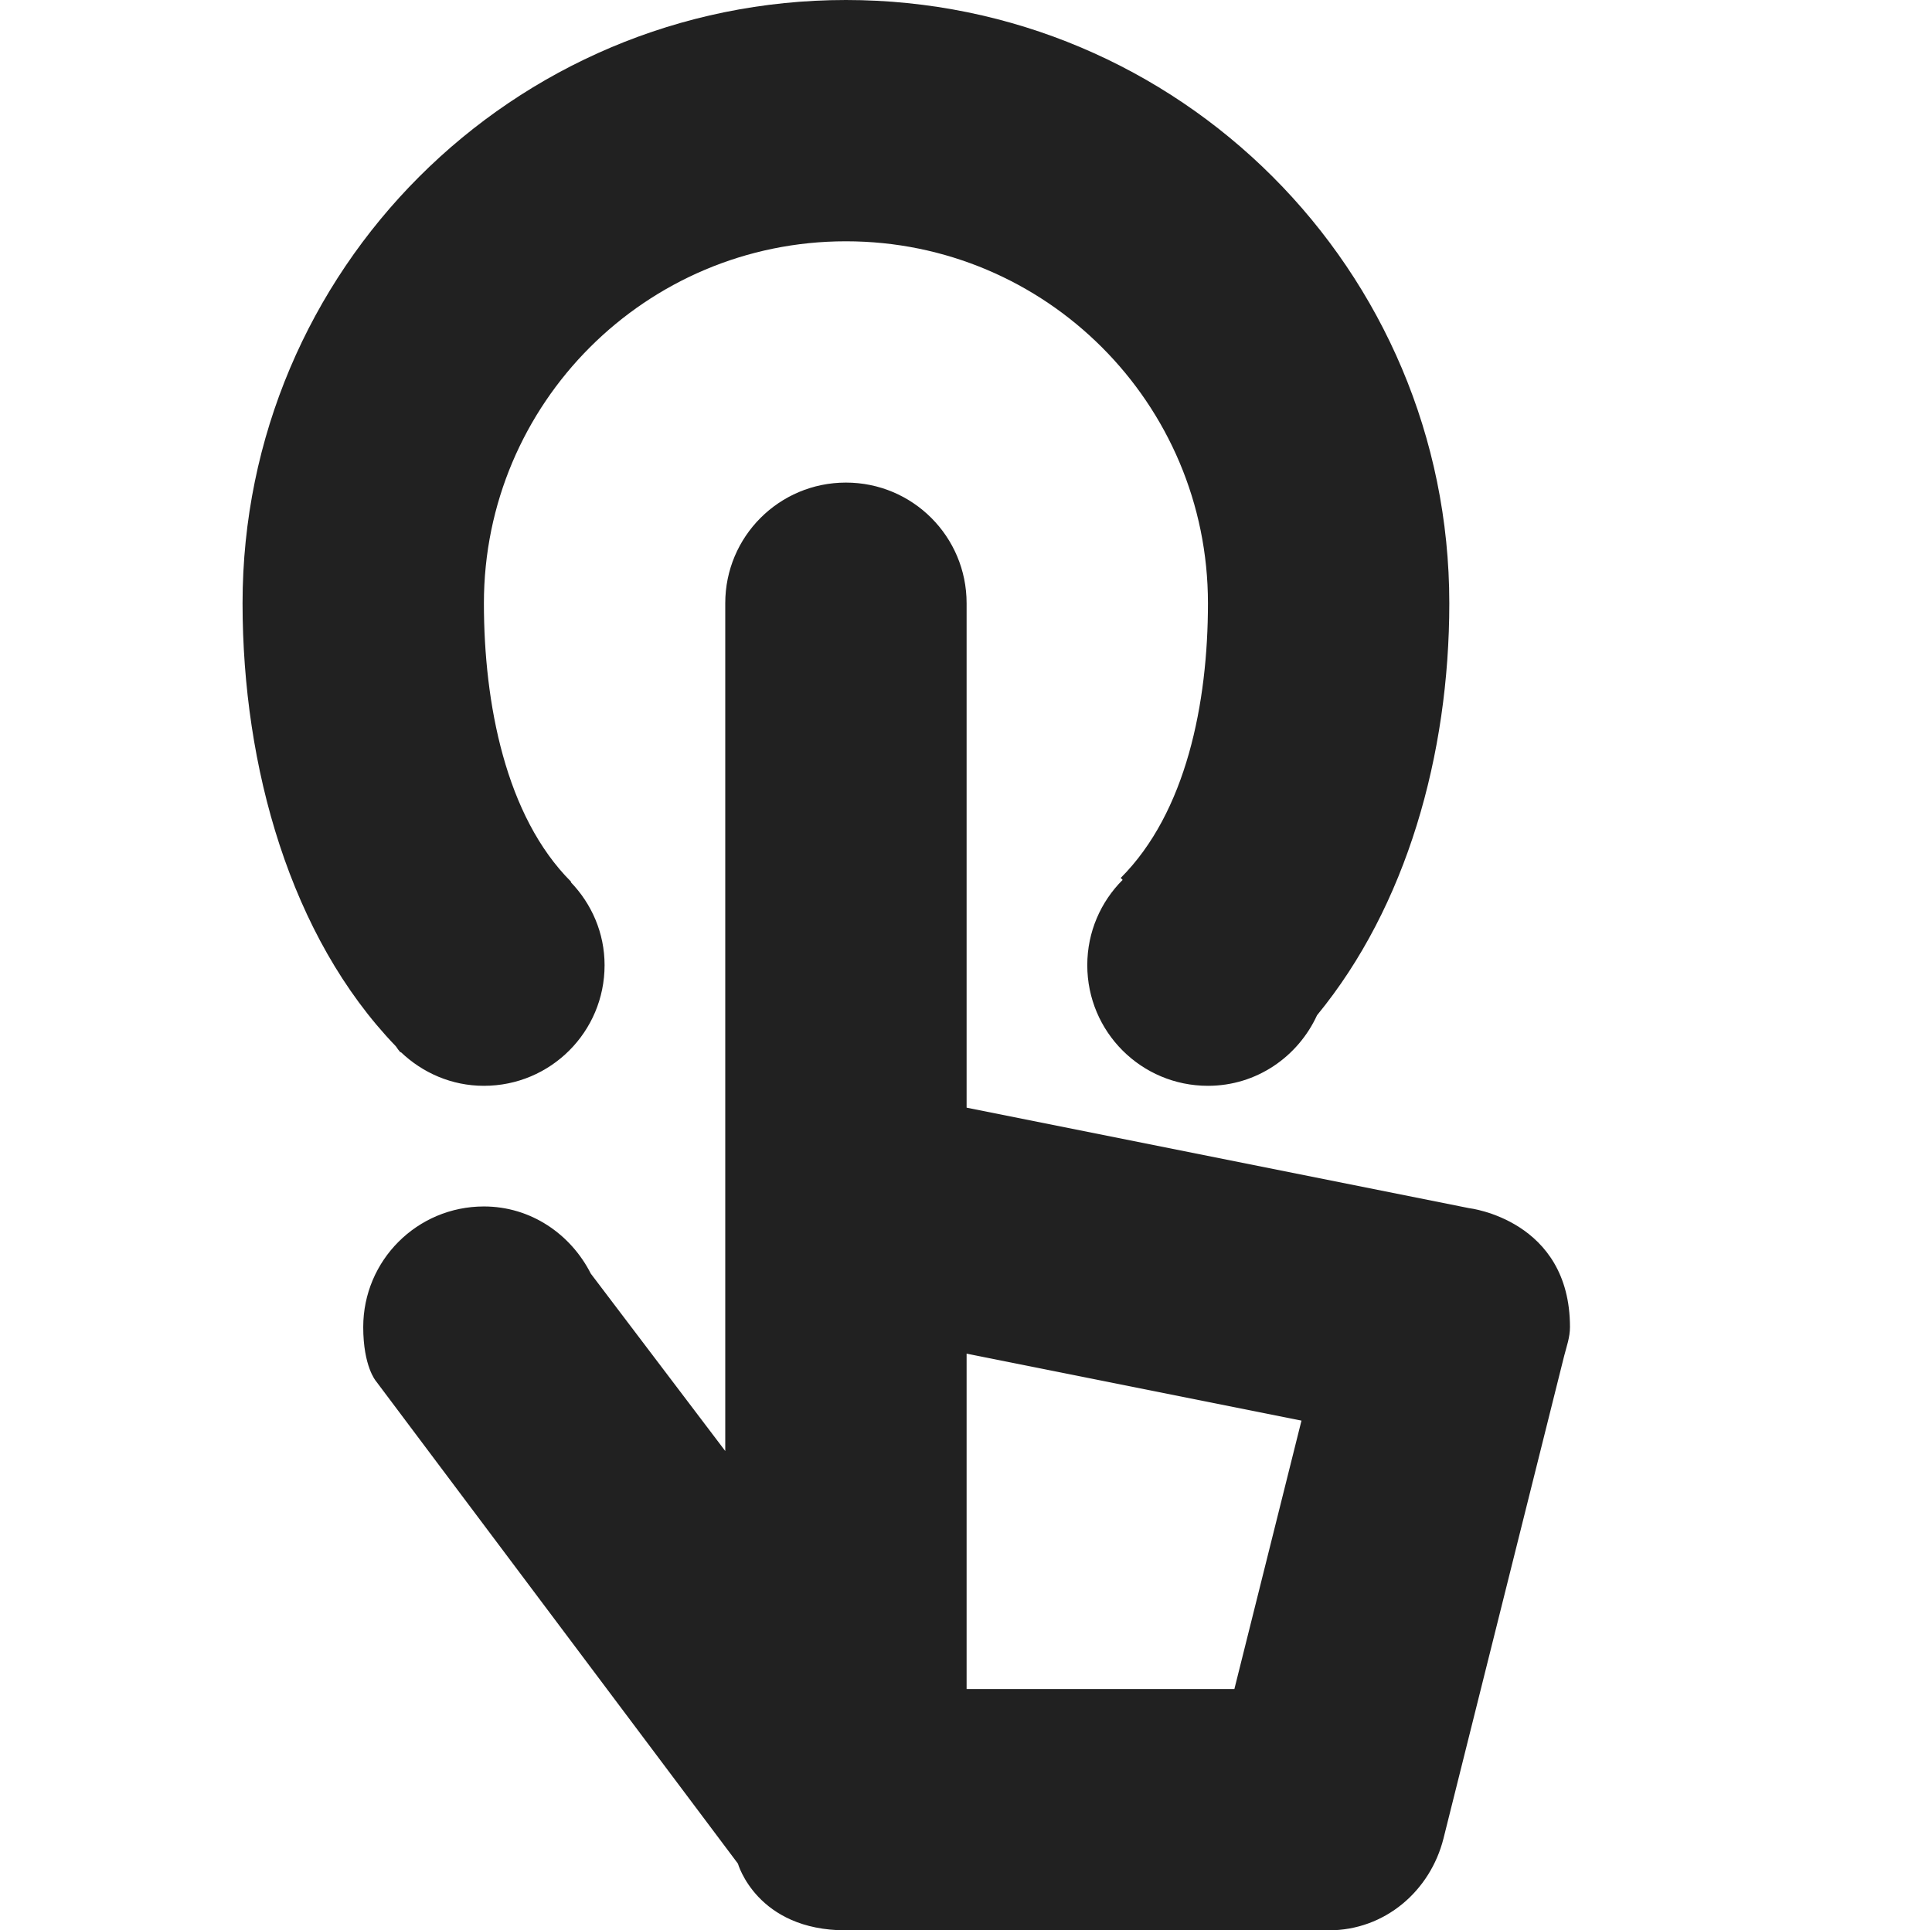 <?xml version="1.0" encoding="utf-8"?>
<!-- Generator: Adobe Illustrator 16.0.0, SVG Export Plug-In . SVG Version: 6.00 Build 0)  -->
<!DOCTYPE svg PUBLIC "-//W3C//DTD SVG 1.1//EN" "http://www.w3.org/Graphics/SVG/1.1/DTD/svg11.dtd">
<svg version="1.1" xmlns="http://www.w3.org/2000/svg" xmlns:xlink="http://www.w3.org/1999/xlink" x="0px" y="0px" width="16.01px"
	 height="16px" viewBox="0 0 16.01 16" enable-background="new 0 0 16.01 16" xml:space="preserve">
<g id="Layer_0_xA0_Image_1_">
</g>
<g id="Row_5_1_">
</g>
<g id="Row_4_1_">
</g>
<g id="Row_3_1_">
</g>
<g id="Row_2_1_">
</g>
<g id="Row_1_1_">
	<g id="touch_screen">
		<g>
			<path fill-rule="evenodd" clip-rule="evenodd" fill="#212121" d="M12.174,10.014L8.01,9.181V5c0-0.553-0.447-1-1-1s-1,0.447-1,1
				v7.027l-1.114-1.47C4.73,10.23,4.4,10,4.01,10c-0.553,0-1,0.447-1,1c0,0.326,0.105,0.447,0.105,0.447l3,4
				c0,0,0.156,0.553,0.895,0.553h4c0.468,0,0.843-0.328,0.952-0.762l1-4c0.02-0.078,0.048-0.154,0.048-0.238
				C13.01,10.11,12.174,10.014,12.174,10.014z M10.229,14H8.01v-2.78l2.775,0.555L10.229,14z M3.31,8.712
				C3.313,8.715,3.314,8.72,3.318,8.723L3.321,8.72C3.501,8.892,3.742,9,4.01,9c0.553,0,1-0.447,1-1c0-0.268-0.108-0.509-0.28-0.688
				l0.003-0.003C4.189,6.766,4.01,5.828,4.01,5c0-1.657,1.343-3,3-3s3,1.343,3,3c0,0.828-0.18,1.734-0.723,2.277l0.016,0.016
				C9.122,7.474,9.01,7.724,9.01,8c0,0.553,0.447,1,1,1c0.403,0,0.746-0.241,0.904-0.585C11.655,7.513,12.01,6.256,12.01,5
				c0-2.762-2.238-5-5-5s-5,2.238-5,5c0,1.357,0.396,2.764,1.269,3.671C3.29,8.684,3.297,8.699,3.31,8.712z"/>
		</g>
	</g>
</g>
</svg>
